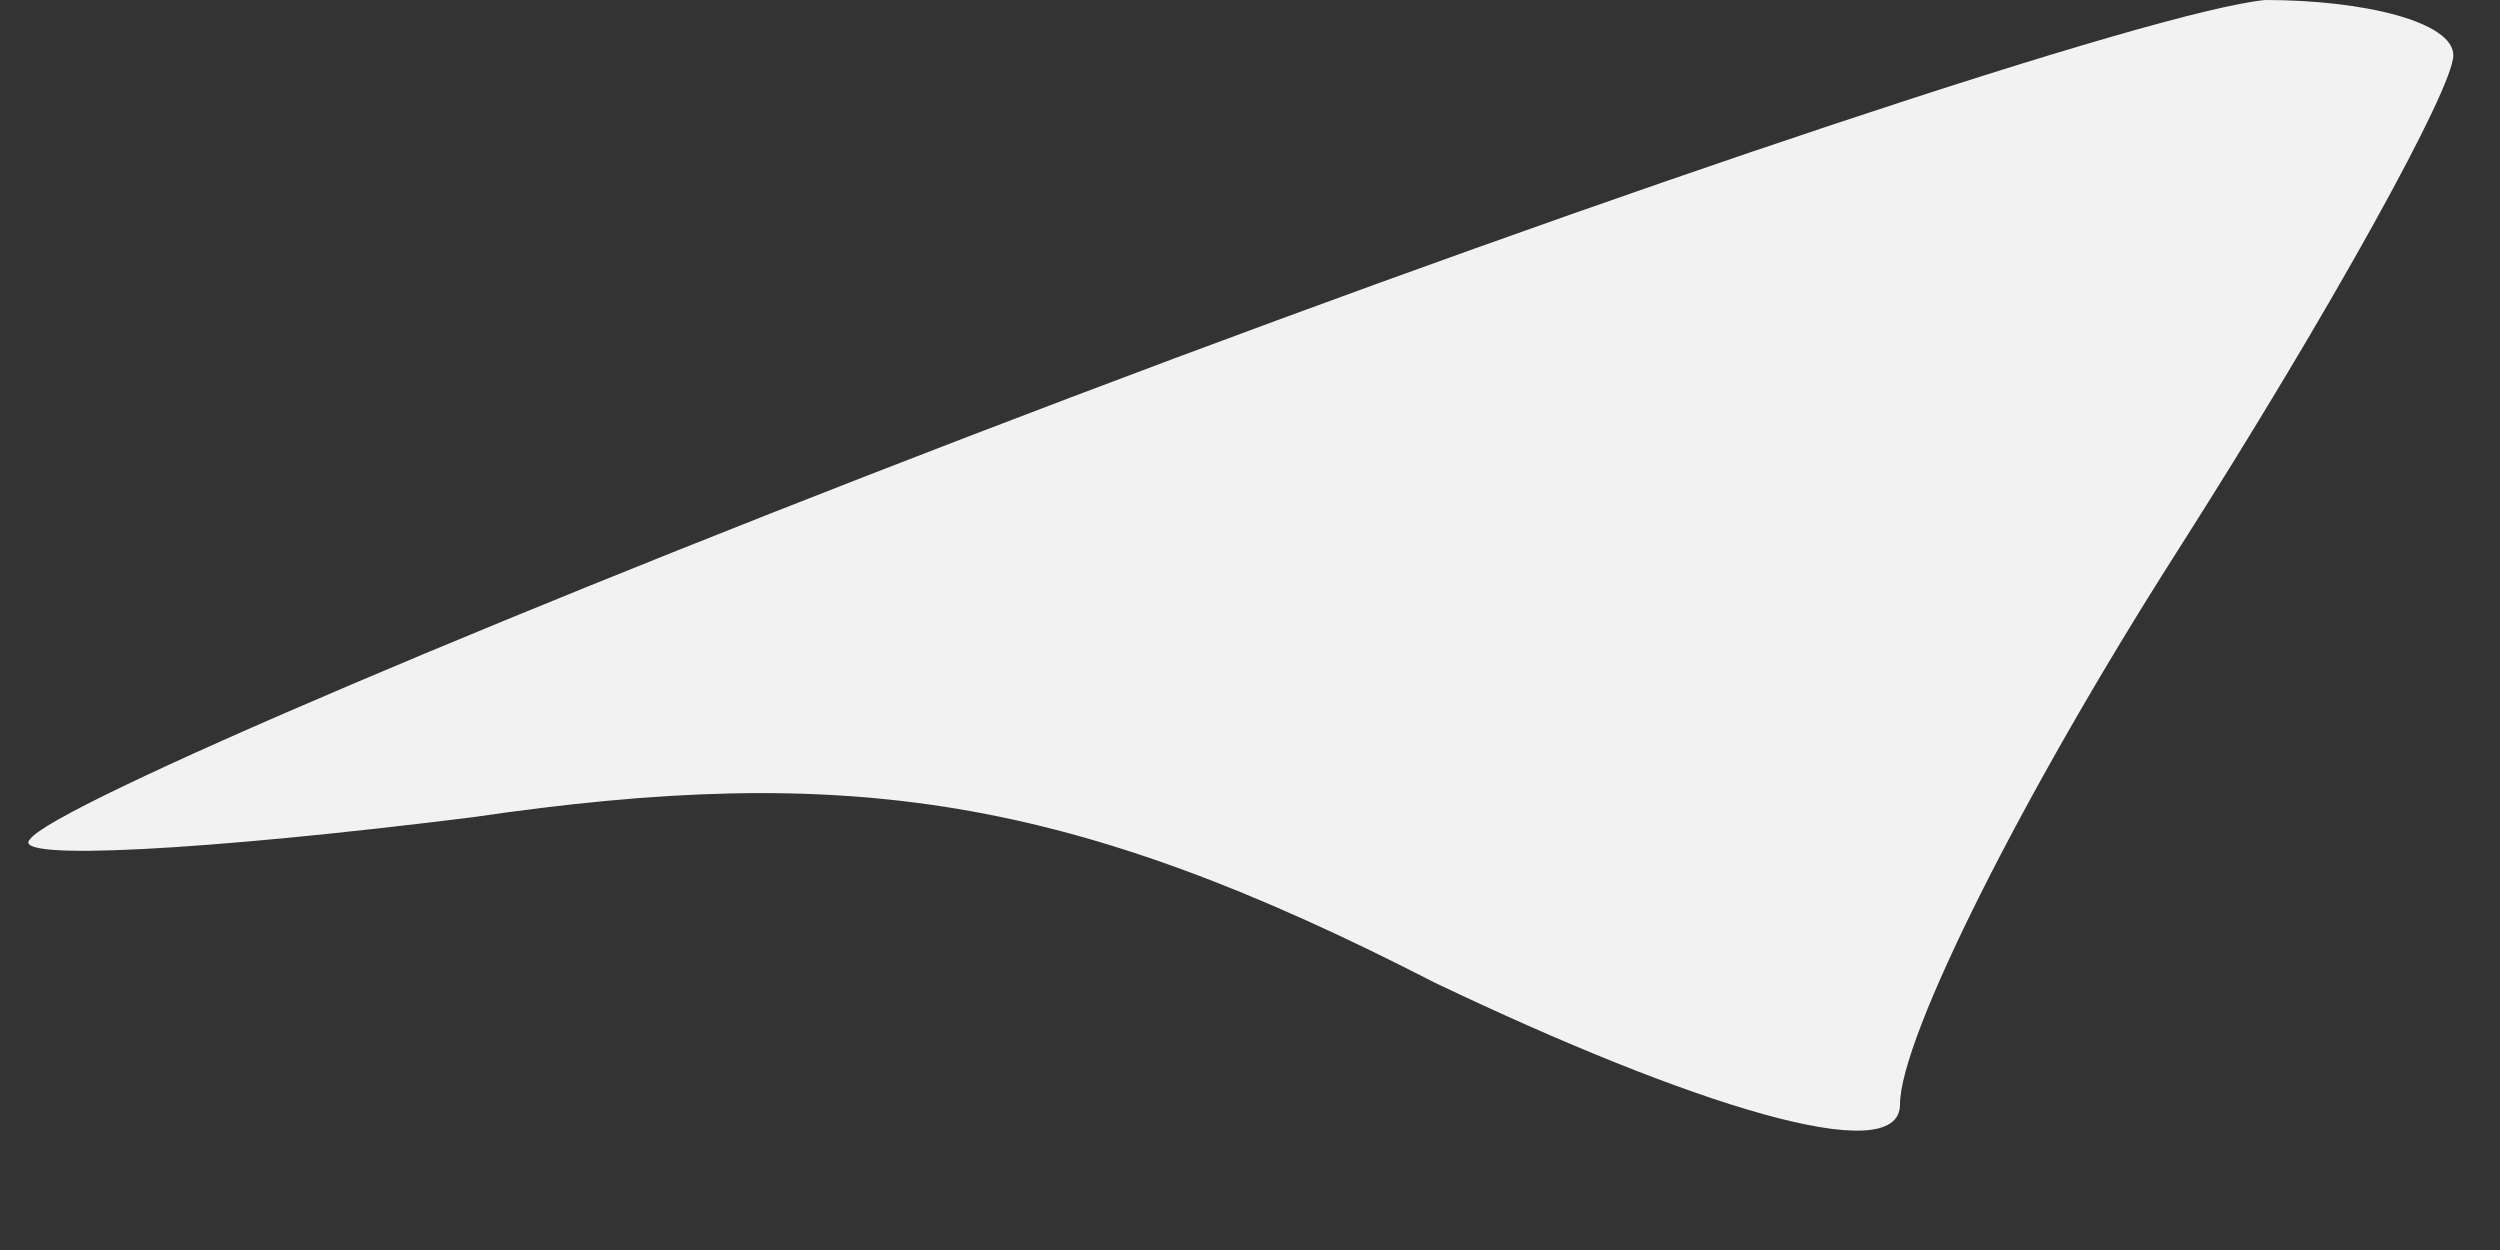 <?xml version="1.0" encoding="UTF-8" standalone="no"?><svg width='18' height='9' viewBox='0 0 18 9' fill='none' xmlns='http://www.w3.org/2000/svg'>
<rect x="0" y="0" width="18" height="9" fill="#333333" stroke="none"/>
<path d='M0.216 6.043C0.375 5.805 3.722 4.373 7.705 2.863C11.688 1.352 15.513 0.08 16.309 0C17.026 0 17.664 0.159 17.664 0.398C17.664 0.636 16.787 2.226 15.672 3.976C14.557 5.725 13.68 7.474 13.68 7.952C13.68 8.429 12.167 7.952 10.334 7.077C7.705 5.725 6.112 5.487 3.403 5.884C1.491 6.123 0.057 6.202 0.216 6.043Z' fill='#F2F2F2'/>
</svg>
